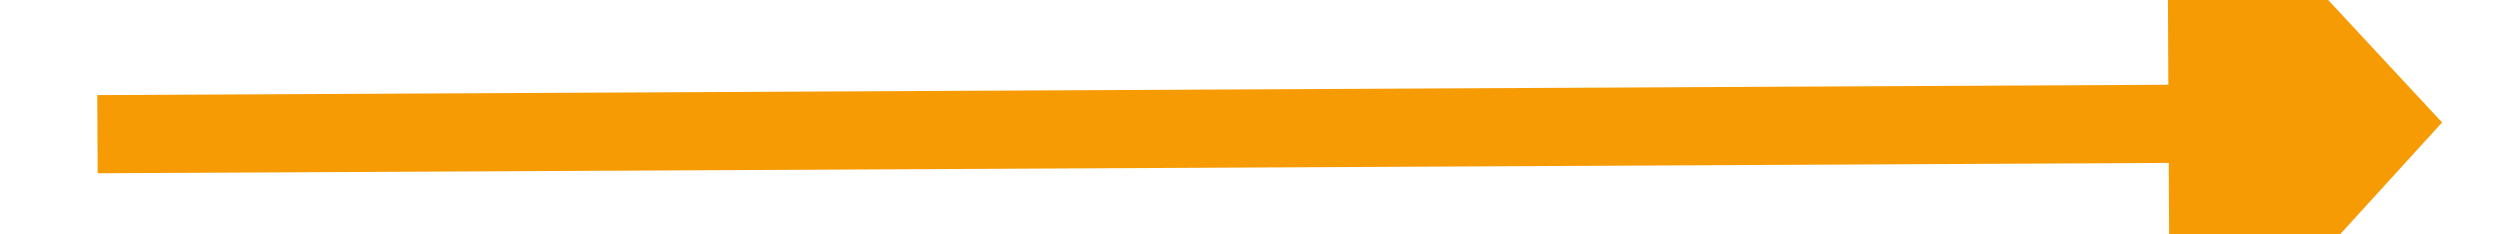 ﻿<?xml version="1.0" encoding="utf-8"?>
<svg version="1.1" xmlns:xlink="http://www.w3.org/1999/xlink" width="64px" height="6px" preserveAspectRatio="xMinYMid meet" viewBox="706 393  64 4" xmlns="http://www.w3.org/2000/svg">
  <g transform="matrix(-0.017 1 -1 -0.017 1145.82 -335.994 )">
    <path d="M 761 402.6  L 768 395  L 761 387.4  L 761 402.6  Z " fill-rule="nonzero" fill="#f79b04" stroke="none" transform="matrix(-0.022 -1 1 -0.022 359.226 1141.458 )" />
    <path d="M 708 395  L 762 395  " stroke-width="2" stroke="#f79b04" fill="none" transform="matrix(-0.022 -1 1 -0.022 359.226 1141.458 )" />
  </g>
</svg>